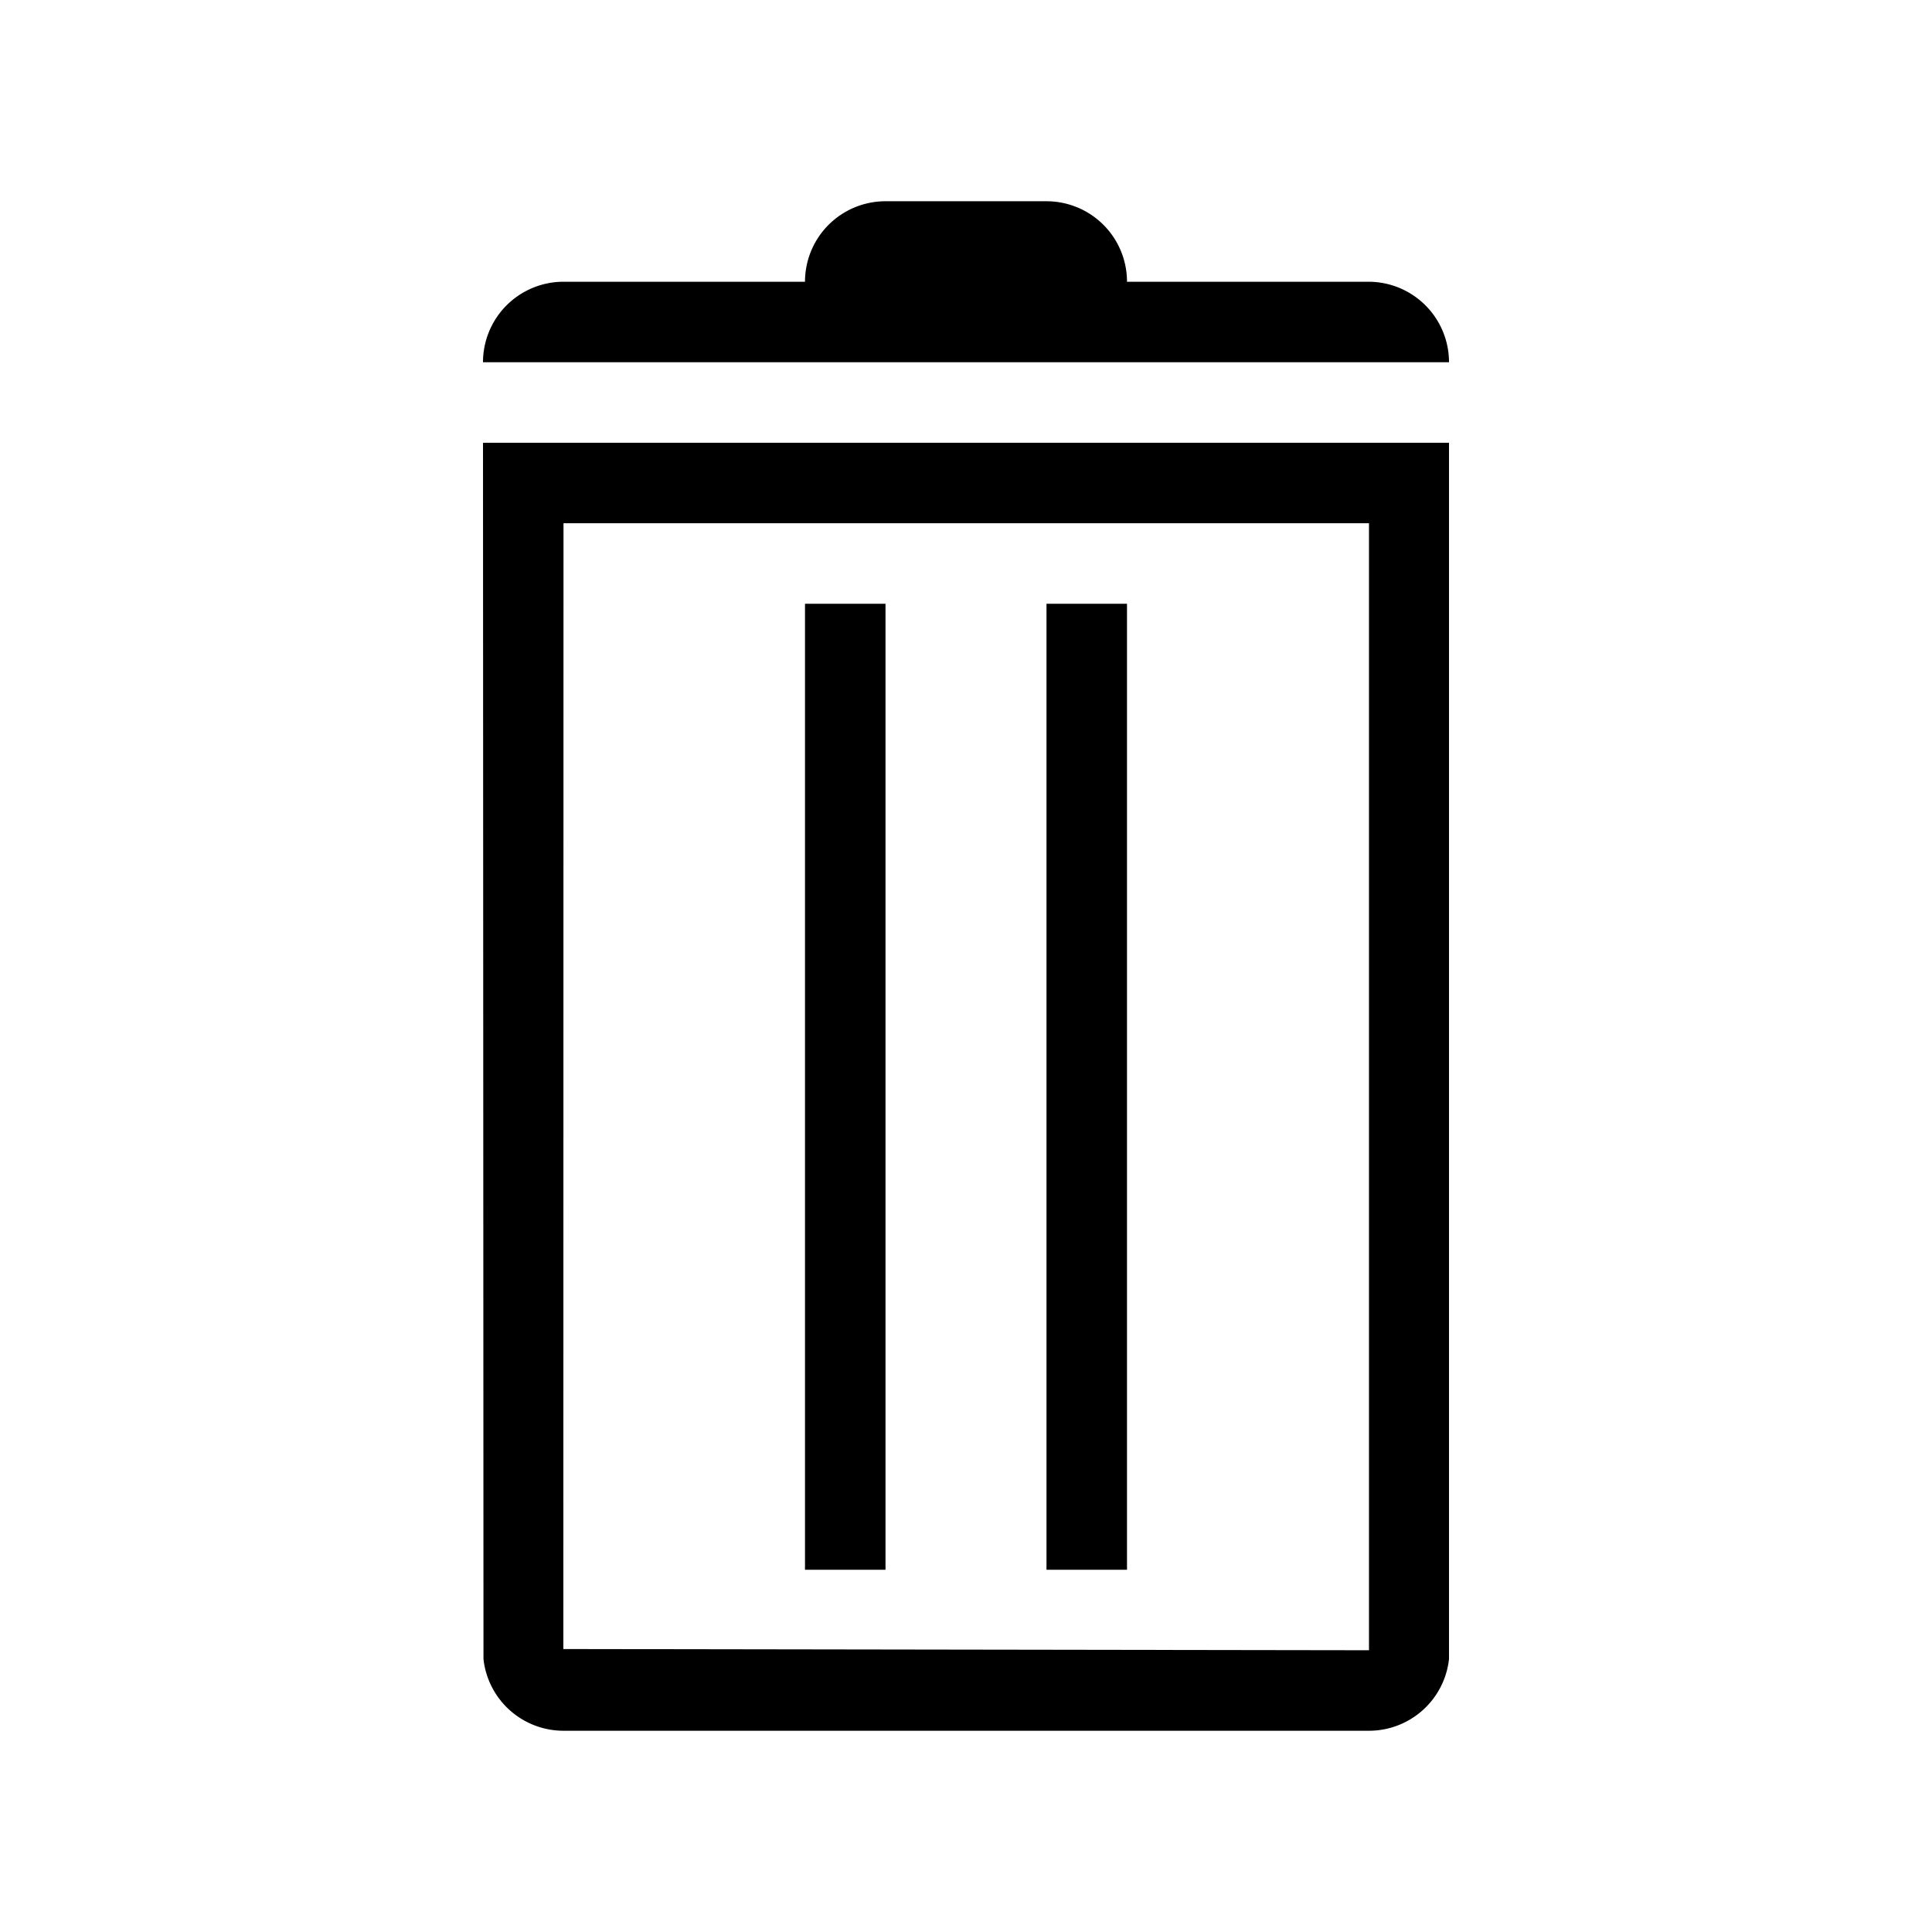 <svg xmlns="http://www.w3.org/2000/svg" width="24" height="24">
<path d="M18 5.5v15.11a1 1 0 0 1-.994.89H7a1 1 0 0 1-.994-.89L6 5.5h12Zm-.994 1H7l-.002 13.985 10.008.015v-14ZM11 7.5v12h-1v-12h1Zm3 0v12h-1v-12h1Zm-3-5a1 1 0 0 0-1 1H7a1 1 0 0 0-1 1h12a1 1 0 0 0-1-1h-3a1 1 0 0 0-1-1h-2Z"/>
</svg>